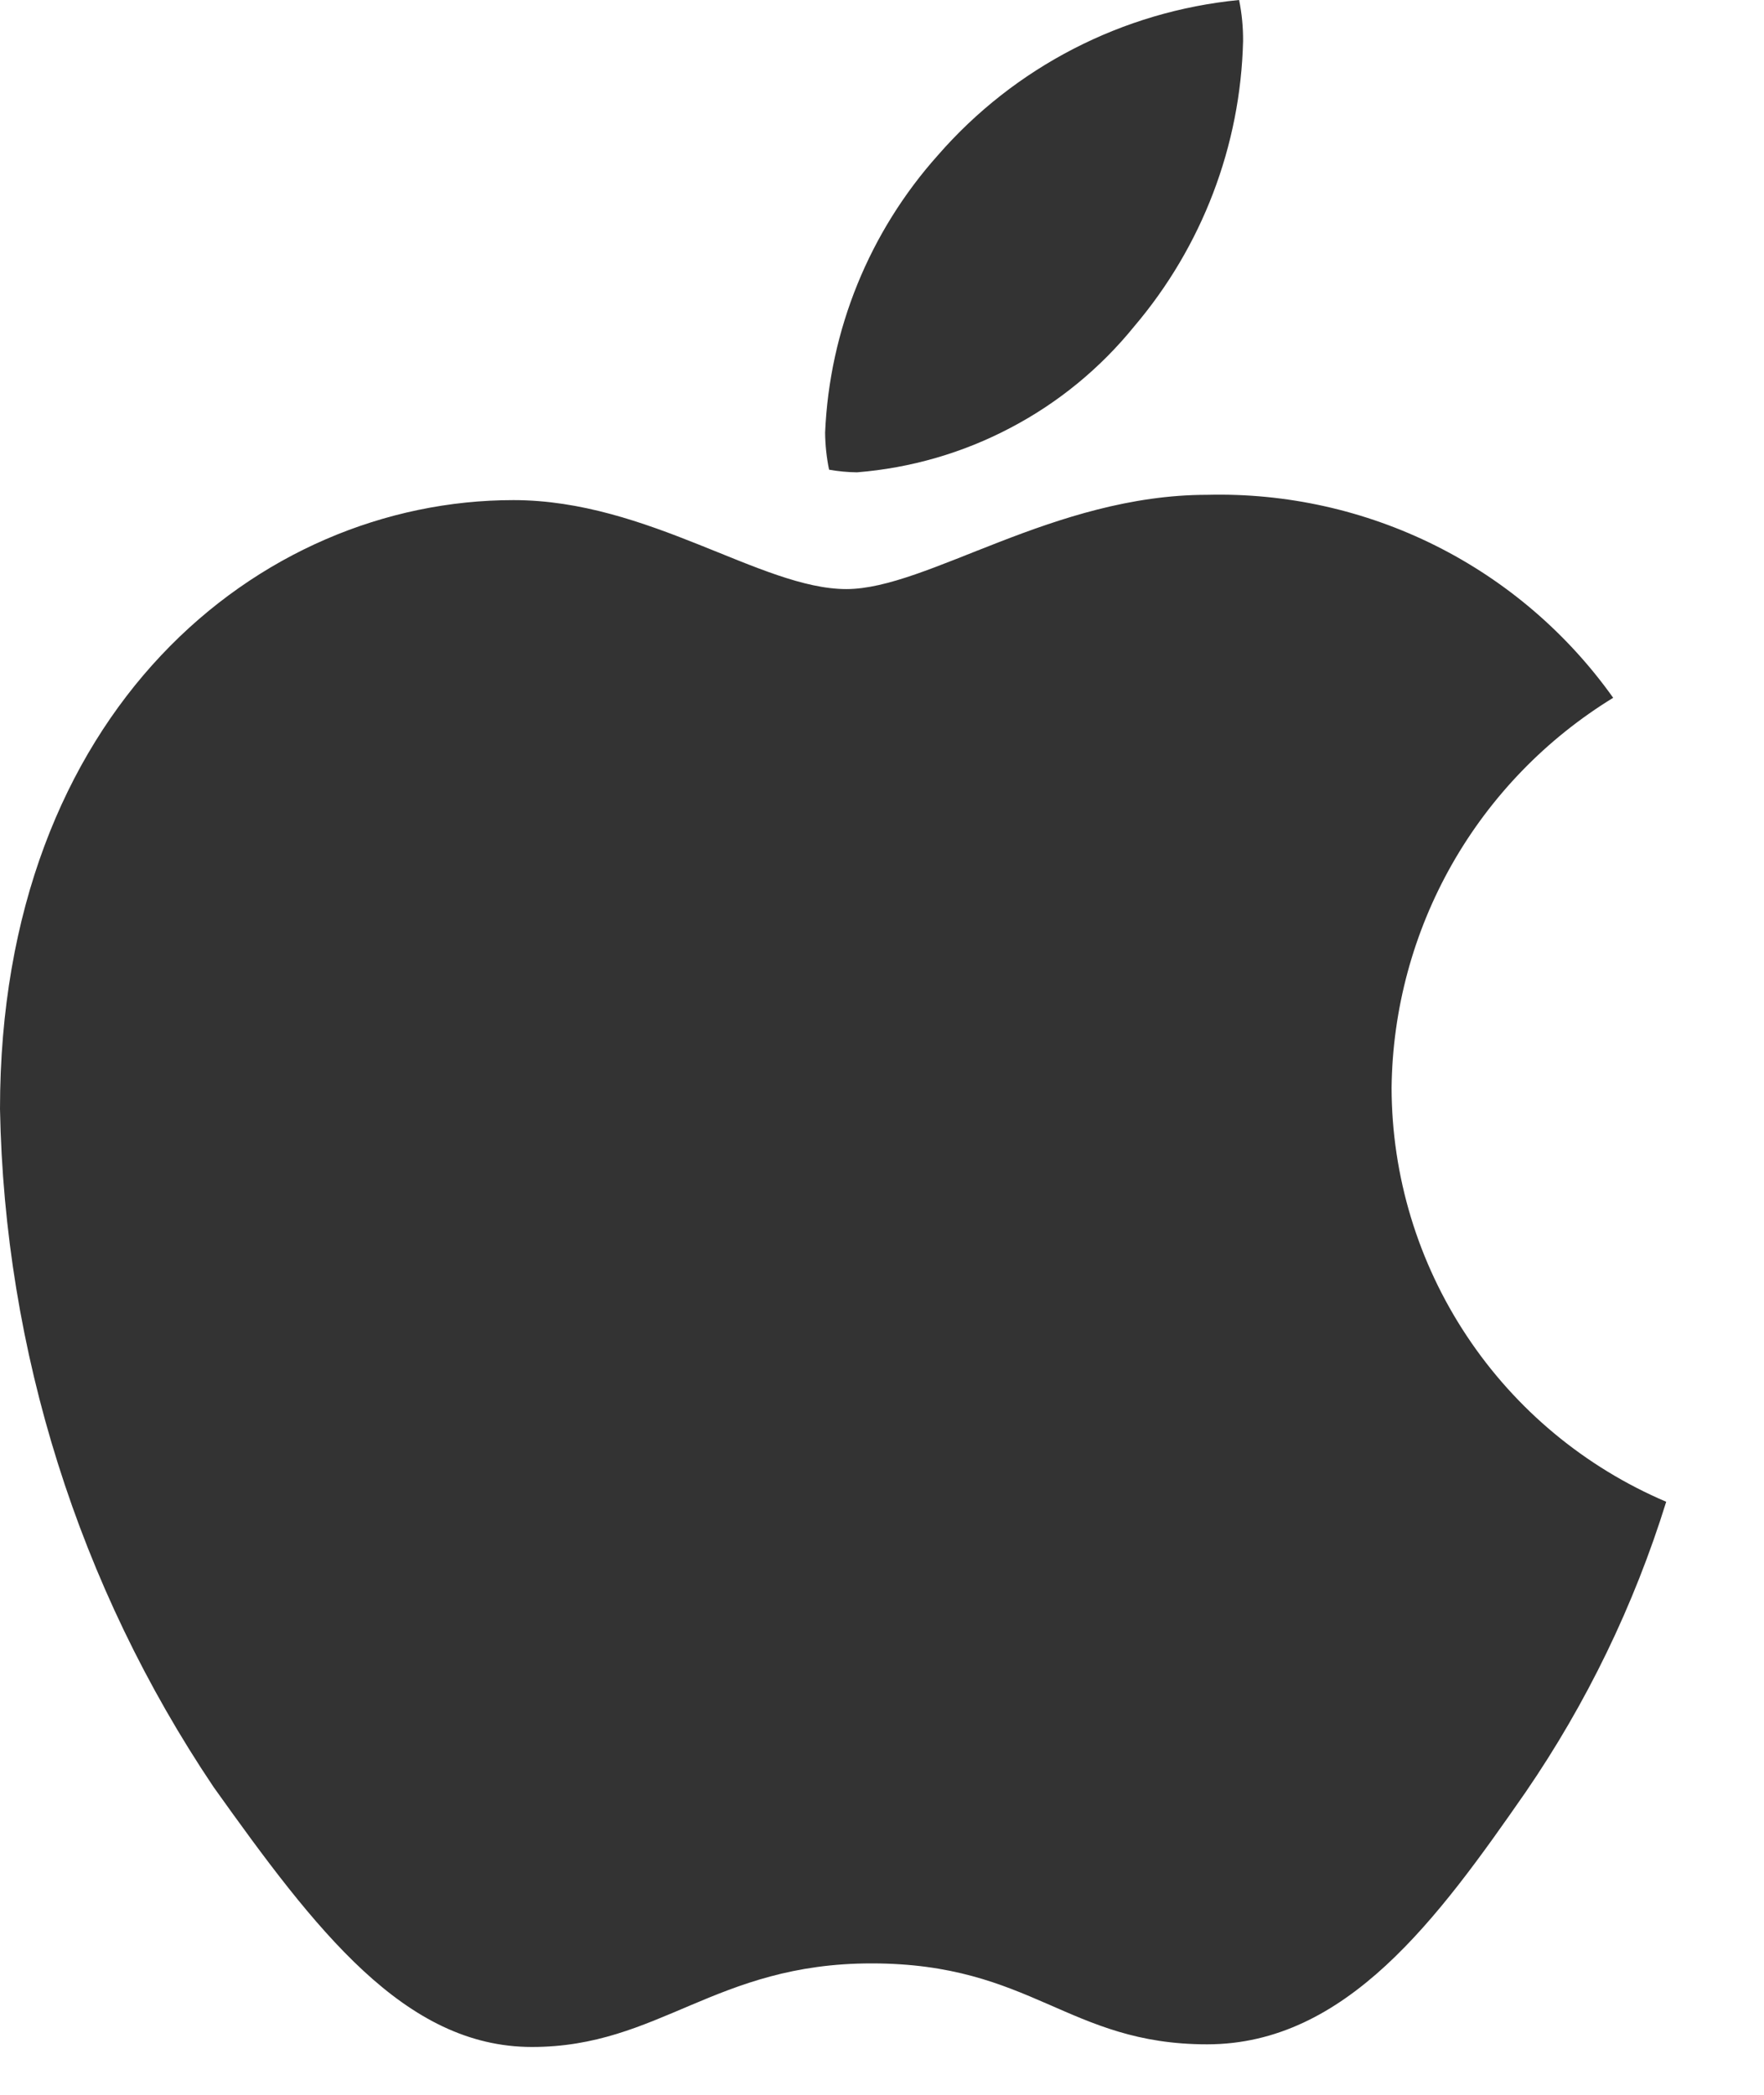 <svg width="16" height="19" viewBox="0 0 16 19" fill="none" xmlns="http://www.w3.org/2000/svg">
<path d="M14.632 6.329C14.025 6.701 13.522 7.22 13.17 7.839C12.819 8.457 12.63 9.155 12.622 9.867C12.624 10.668 12.861 11.45 13.304 12.117C13.747 12.785 14.376 13.307 15.113 13.621C14.822 14.558 14.392 15.447 13.837 16.256C13.043 17.399 12.213 18.542 10.949 18.542C9.686 18.542 9.361 17.808 7.905 17.808C6.485 17.808 5.98 18.566 4.825 18.566C3.67 18.566 2.864 17.508 1.937 16.208C0.713 14.387 0.041 12.253 0 10.059C0 6.449 2.346 4.536 4.657 4.536C5.884 4.536 6.907 5.343 7.677 5.343C8.411 5.343 9.554 4.488 10.95 4.488C11.667 4.47 12.378 4.628 13.021 4.949C13.663 5.27 14.216 5.744 14.632 6.329ZM7.773 4.284C7.688 4.283 7.604 4.275 7.52 4.26C7.497 4.149 7.485 4.036 7.484 3.923C7.524 2.991 7.886 2.103 8.507 1.408C9.204 0.607 10.182 0.103 11.239 0C11.264 0.123 11.276 0.248 11.275 0.373C11.252 1.323 10.903 2.236 10.288 2.96C9.98 3.34 9.599 3.653 9.166 3.88C8.734 4.108 8.26 4.245 7.773 4.284Z" fill="black" fill-opacity="0.8"/>
</svg>
